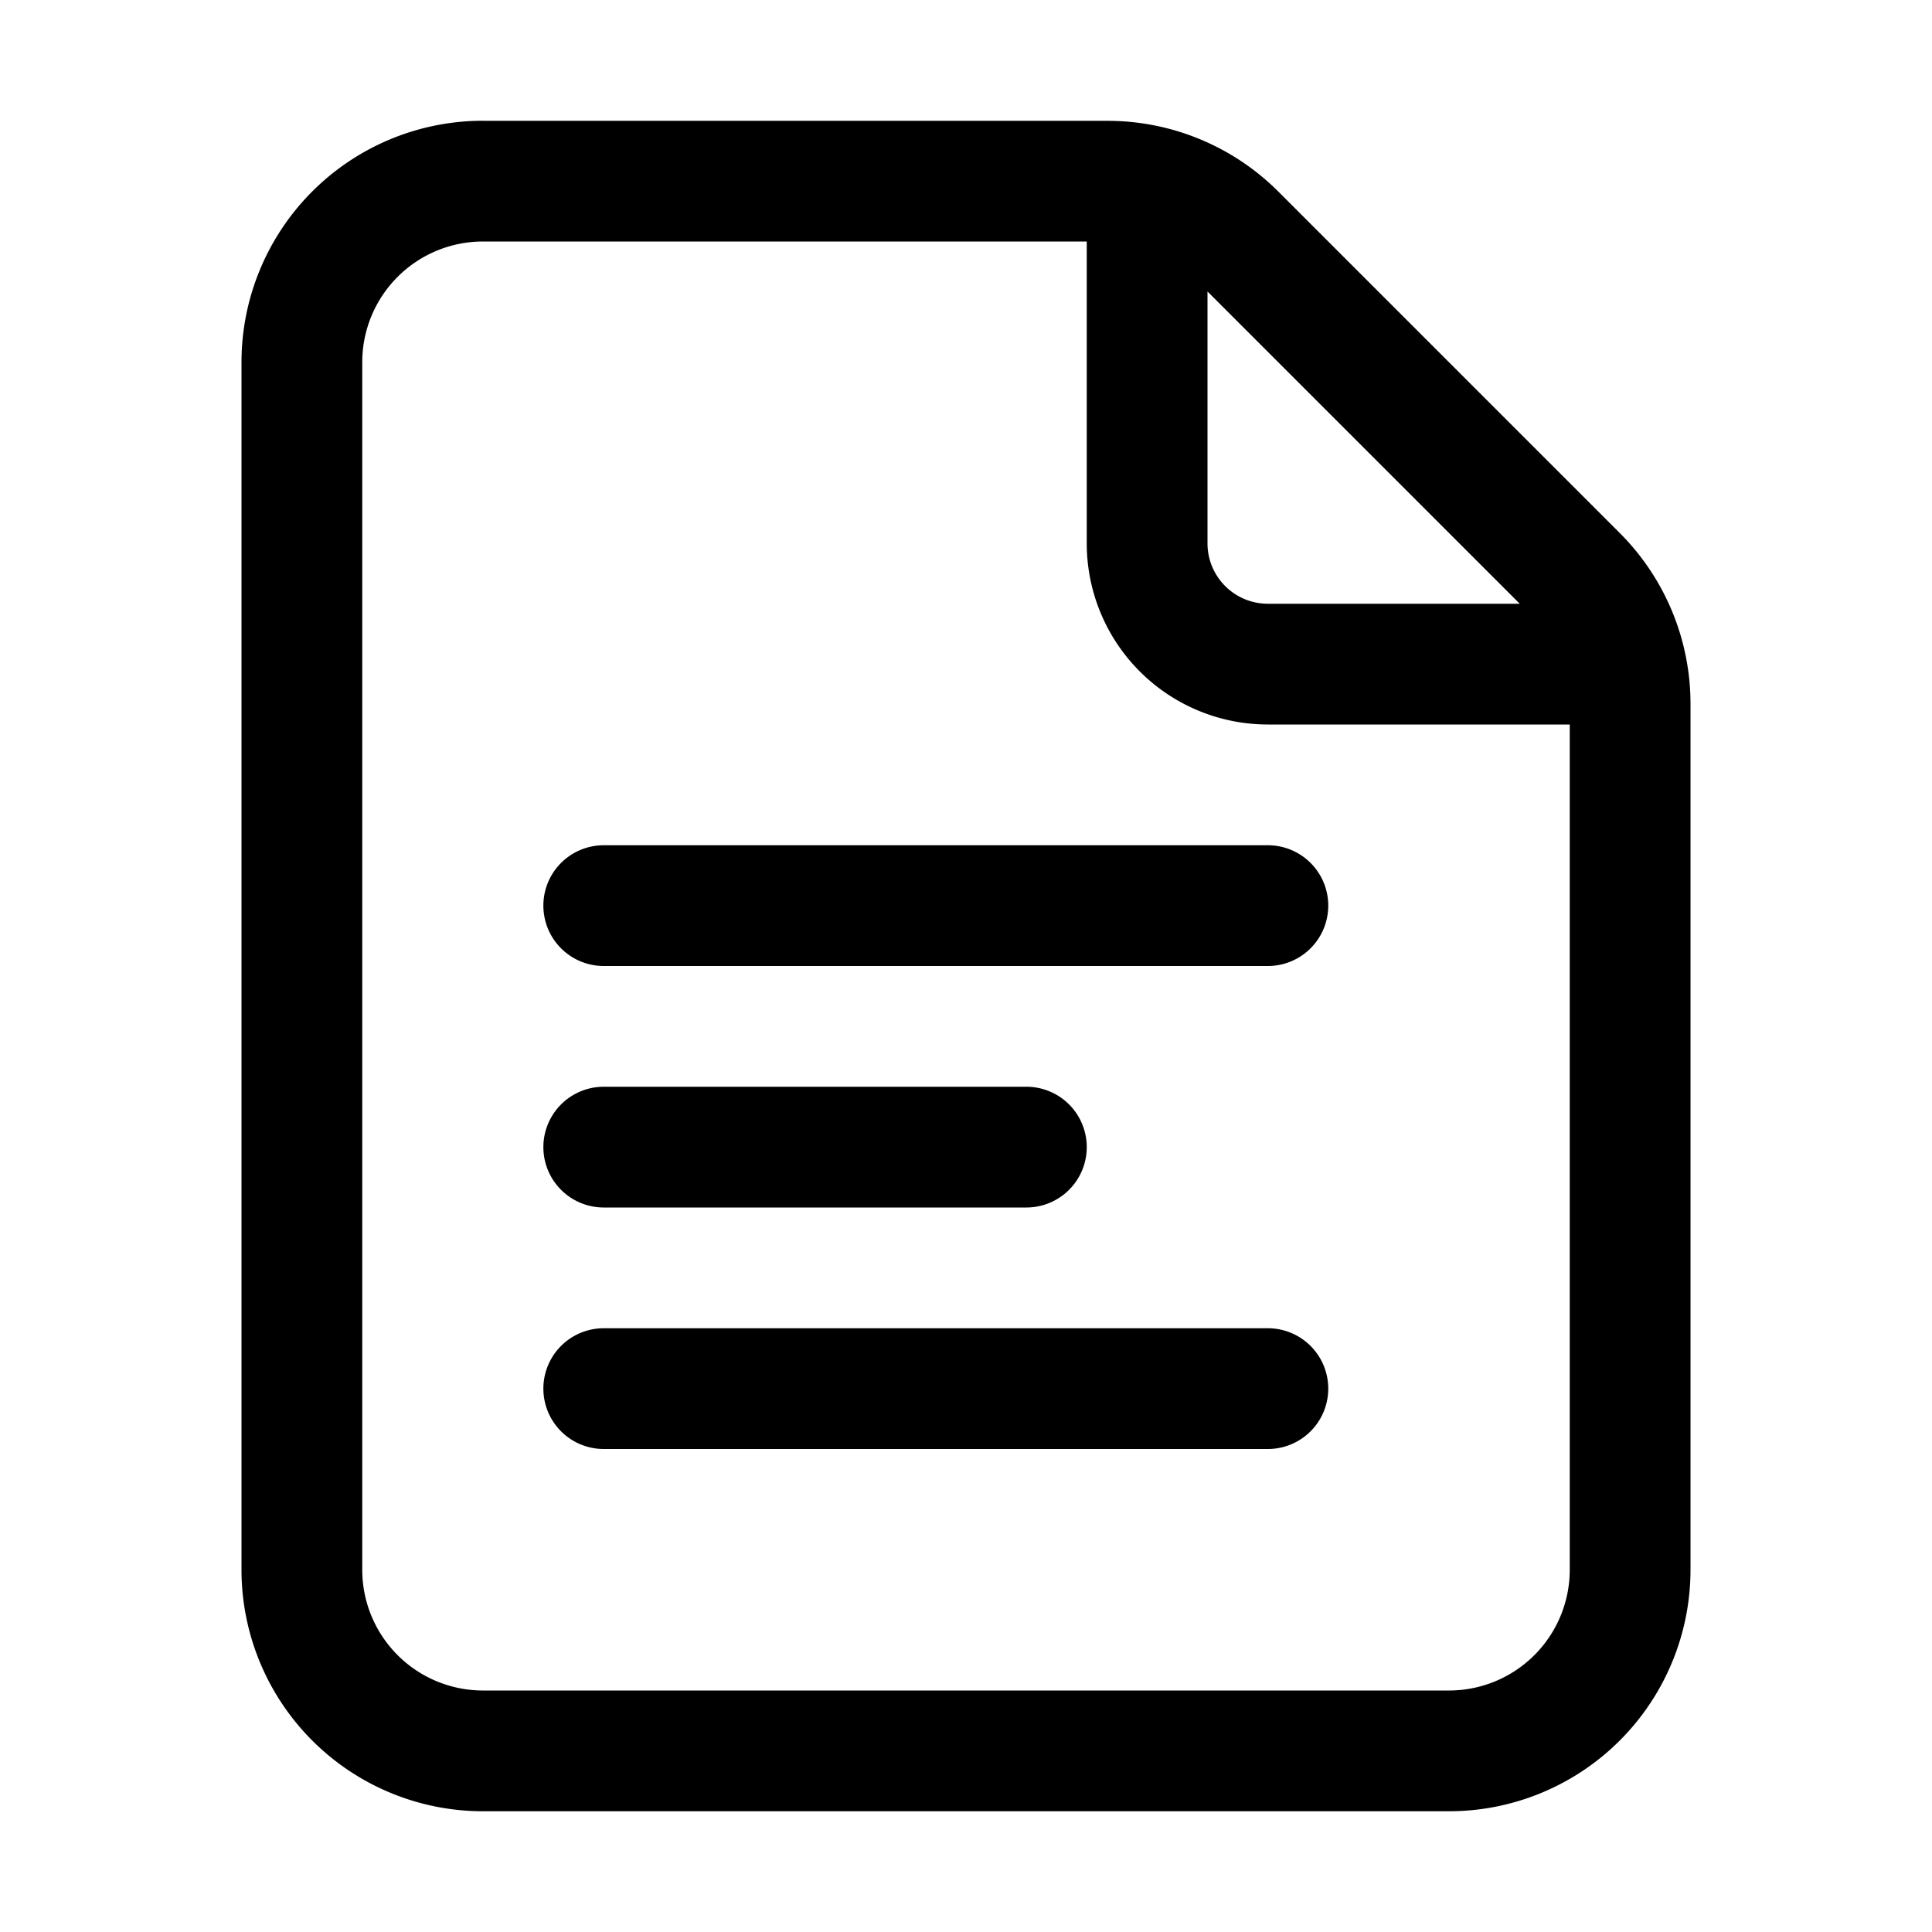 <svg xmlns="http://www.w3.org/2000/svg" width="24" height="24" viewBox="0 0 24 24">
  <g class="ic-file-lines">
    <path fill-rule="evenodd" d="M19.5 9h-3.75a2.25 2.25 0 0 1-2.25-2.25V3H6a1.5 1.5 0 0 0-1.5 1.5v15A1.5 1.5 0 0 0 6 21h12a1.5 1.5 0 0 0 1.5-1.5V9ZM15 3.621 18.879 7.5H15.75a.75.75 0 0 1-.75-.75V3.621ZM6 1.5a3 3 0 0 0-3 3v15a3 3 0 0 0 3 3h12a3 3 0 0 0 3-3V8.743a3 3 0 0 0-.879-2.122L15.88 2.38a3 3 0 0 0-2.122-.879H6Zm1.5 9a.75.75 0 0 0 0 1.5h8.25a.75.75 0 0 0 0-1.5H7.5Zm-.75 3.75a.75.75 0 0 1 .75-.75h5.25a.75.75 0 0 1 0 1.5H7.5a.75.75 0 0 1-.75-.75Zm.75 2.25a.75.75 0 0 0 0 1.5h8.25a.75.75 0 0 0 0-1.5H7.5Z" class="Icon"/>
  </g>
</svg>
